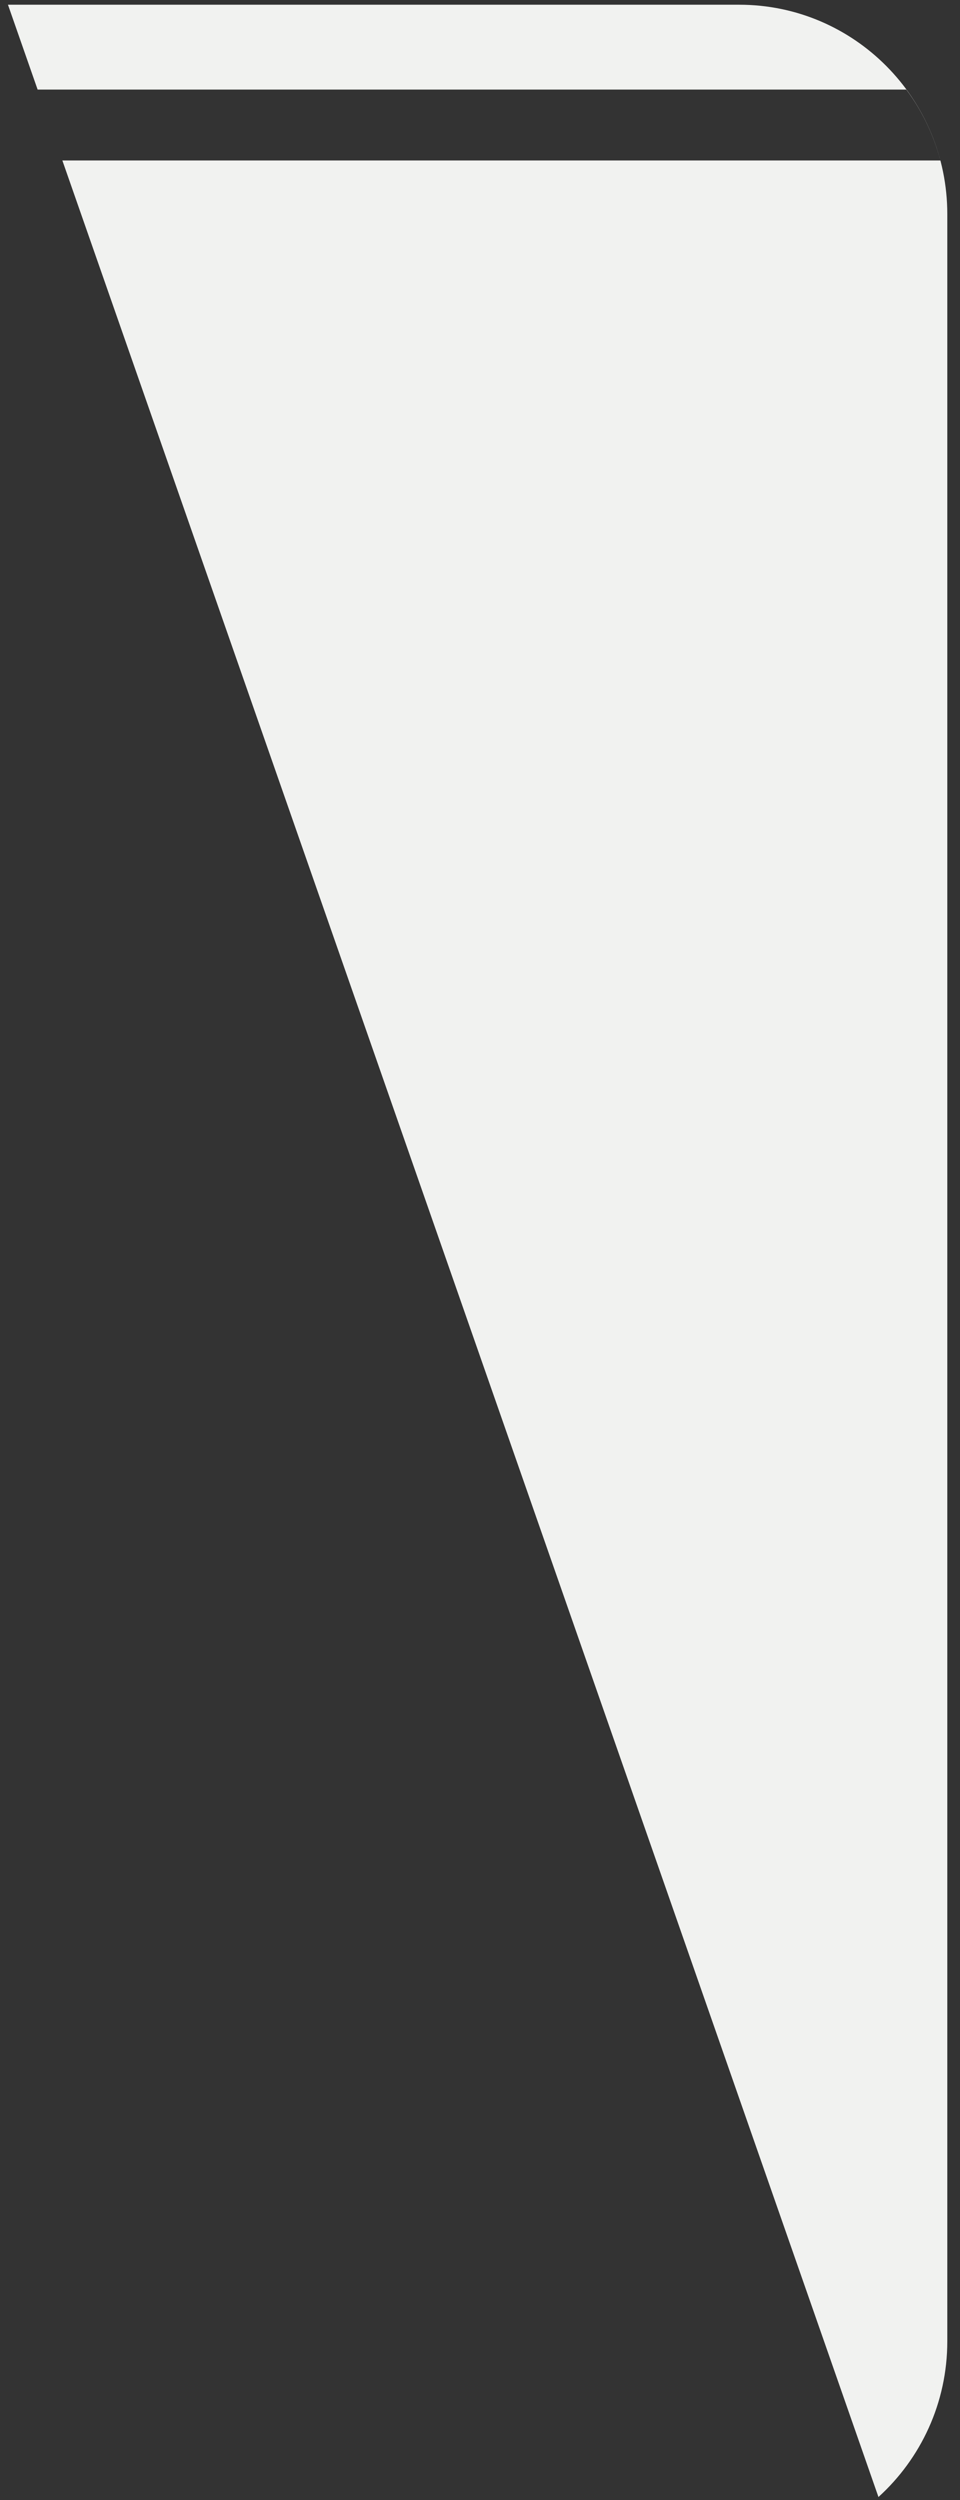 <svg width="48" height="125" viewBox="0 0 48 125" fill="none" xmlns="http://www.w3.org/2000/svg">
<rect x="0" y="0" width="48" height="125" fill="#333333" stroke="none"/>
<path d="M43.923 124.843L3.118 8.023H47.019C46.673 6.721 46.093 5.523 45.315 4.479H1.881L0.398 0.236H0.925H0.929H33.101H33.103H36.961C42.708 0.236 47.365 4.925 47.365 10.708V117.056C47.365 120.147 46.035 122.925 43.923 124.843Z" fill="#F1F2F0"/>
</svg>
